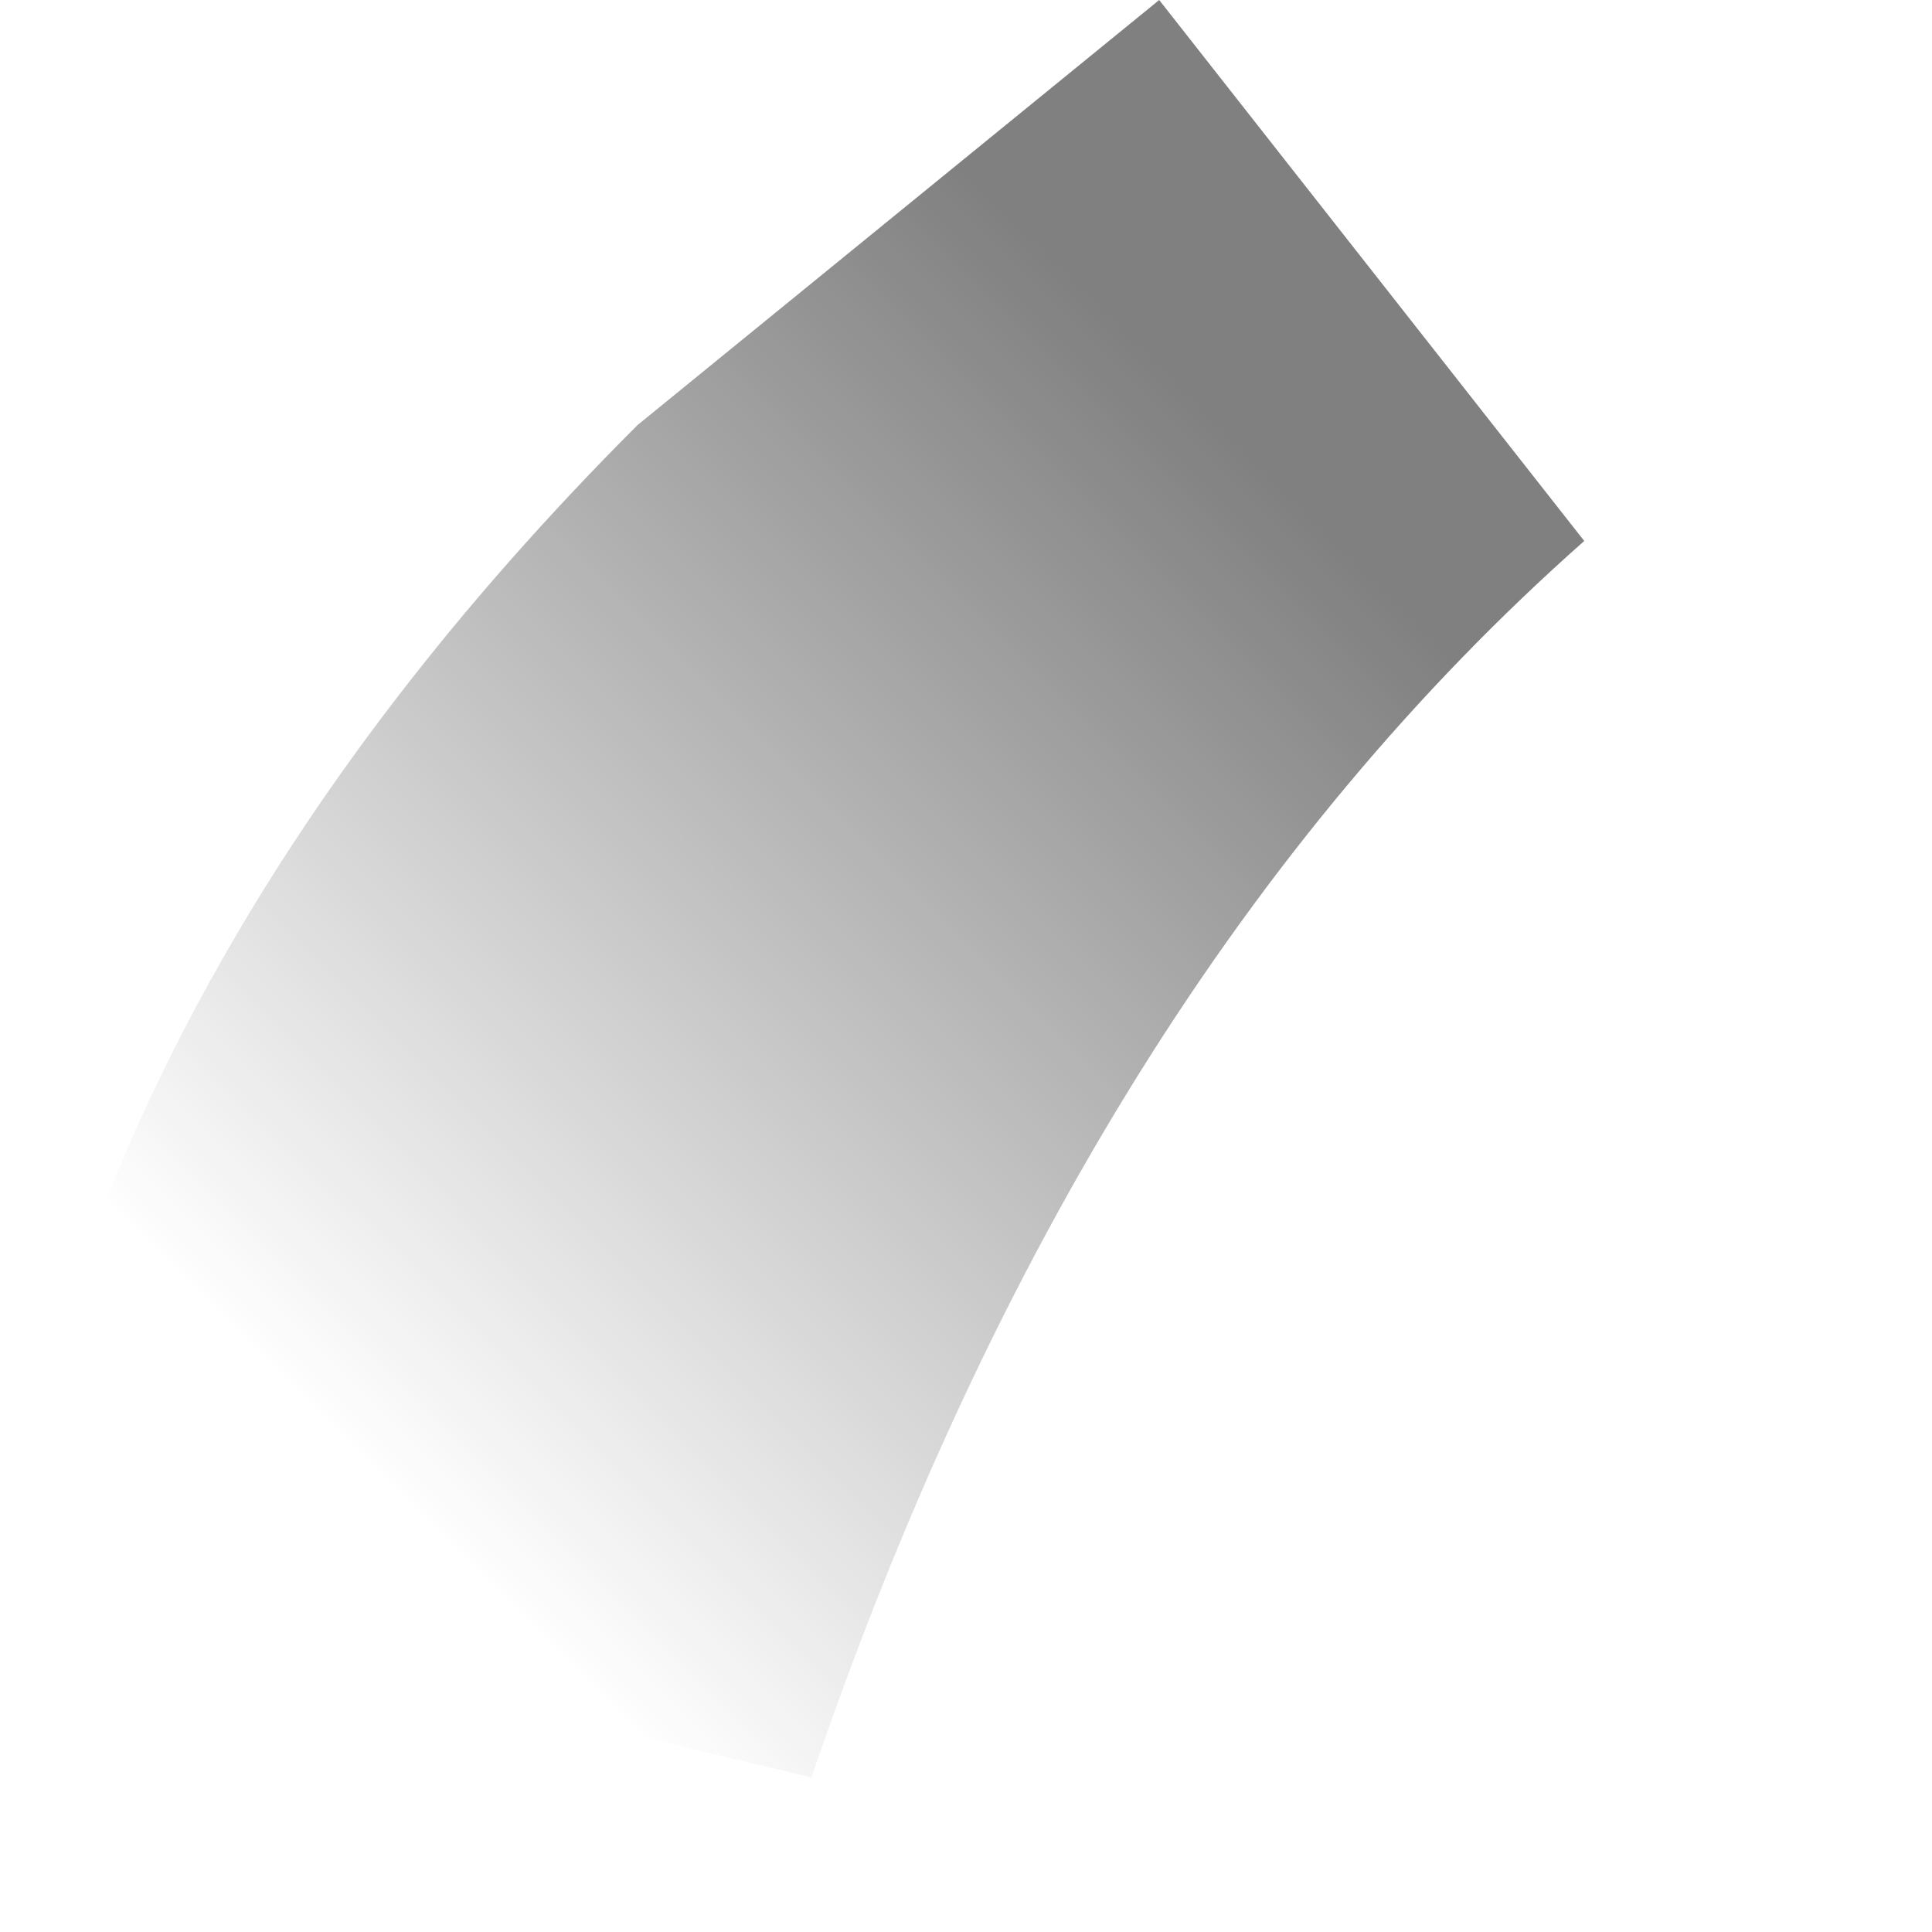 <?xml version="1.0" encoding="utf-8"?>
<svg version="1.1" id="Layer_1"
xmlns="http://www.w3.org/2000/svg"
xmlns:xlink="http://www.w3.org/1999/xlink"
width="5px" height="5px"
xml:space="preserve">
<g id="PathID_1968" transform="matrix(1, 0, 0, 1, 2.05, 2.3)">
<linearGradient
id="LinearGradID_559" gradientUnits="userSpaceOnUse" gradientTransform="matrix(0.001, -0.002, 0.001, 0.001, 0, 0.15)" spreadMethod ="pad" x1="-819.2" y1="0" x2="819.2" y2="0" >
<stop  offset="0" style="stop-color:#808080;stop-opacity:0" />
<stop  offset="1" style="stop-color:#808080;stop-opacity:1" />
</linearGradient>
<path style="fill:url(#LinearGradID_559) " d="M2.05 -0.9Q0.75 0.25 0.05 2.3L-2.05 1.8Q-1.8 0.2 -0.4 -1.2L0.95 -2.3L2.05 -0.9" />
</g>
</svg>
